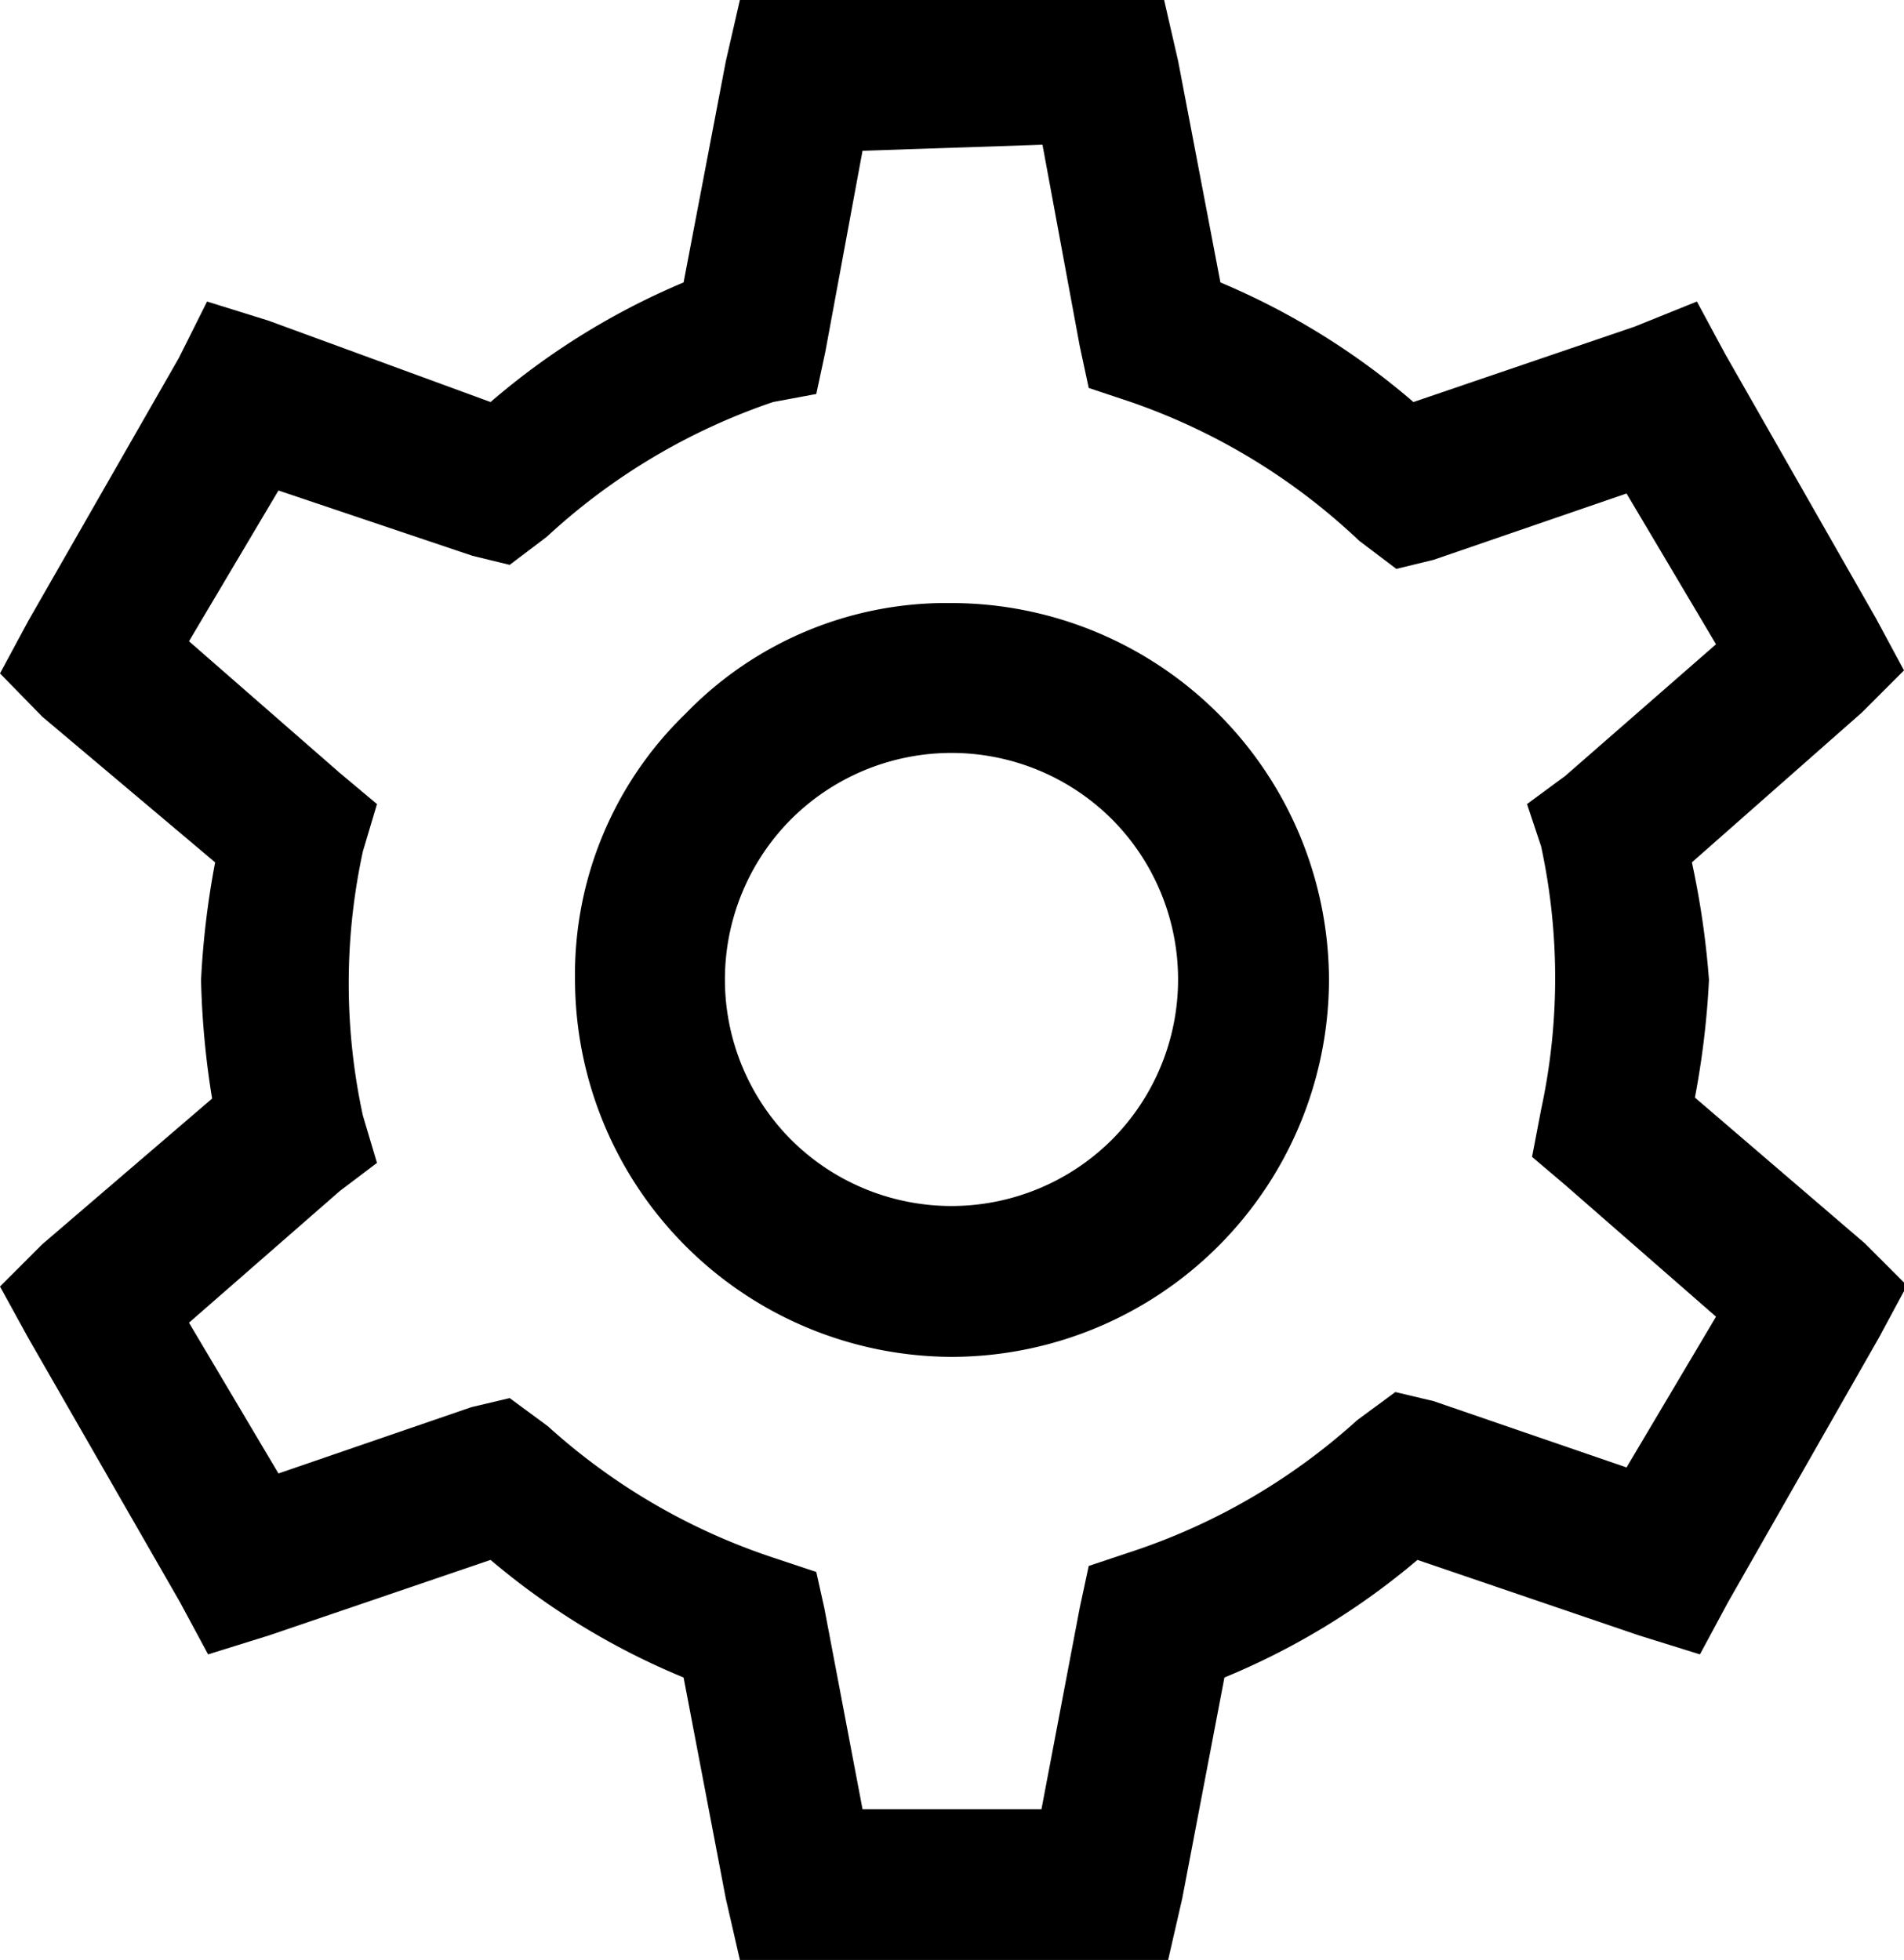 <svg xmlns="http://www.w3.org/2000/svg" viewBox="0 0 18.94 19.5"><path d="M7.36 0h4.22l.14.61.42 2.2A7.23 7.23 0 0 1 14.06 4l2.2-.75.62-.25.28.52 1.5 2.63.28.52-.42.42-1.69 1.49A8.48 8.48 0 0 1 17 9.75a8.47 8.47 0 0 1-.14 1.17l1.69 1.45.42.42-.28.52-1.5 2.63-.28.52-.61-.19-2.2-.75a7.22 7.22 0 0 1-1.92 1.17l-.42 2.2-.14.61H7.36l-.14-.61-.42-2.2a7.21 7.21 0 0 1-1.92-1.17l-2.2.75-.61.19-.28-.52-1.51-2.63L0 12.8l.42-.42 1.69-1.45A8.47 8.47 0 0 1 2 9.75a8.48 8.48 0 0 1 .14-1.17L.42 7.13 0 6.7l.28-.52 1.5-2.62.28-.56.61.19L4.88 4A7.22 7.22 0 0 1 6.8 2.81l.42-2.2zm1.22 1.5l-.37 2-.09.42-.43.08a6.28 6.28 0 0 0-2.25 1.34l-.37.28-.37-.09-1.93-.65-.89 1.5 1.5 1.31.37.31-.14.47a6.2 6.2 0 0 0 0 2.63l.14.47-.37.28-1.5 1.31.89 1.5L4.69 14l.38-.09.38.28A6.27 6.27 0 0 0 7.7 15.5l.42.14.08.36.38 2h1.78l.38-2 .09-.42.42-.14a6.27 6.27 0 0 0 2.25-1.31l.38-.28.38.09 1.92.66.89-1.5-1.5-1.31-.33-.28.09-.47a6.2 6.2 0 0 0 0-2.62L15.19 8l.38-.28 1.5-1.31-.89-1.5-1.92.66-.37.09-.37-.28A6.28 6.28 0 0 0 11.25 4l-.42-.14-.09-.42-.37-2zM6.82 7.1A3.61 3.61 0 0 1 9.47 6a3.76 3.76 0 0 1 3.75 3.75 3.76 3.76 0 0 1-3.75 3.75 3.76 3.76 0 0 1-3.75-3.75 3.61 3.61 0 0 1 1.1-2.65zm4.24 1.05a2.26 2.26 0 0 0-3.19 0 2.26 2.26 0 0 0 0 3.19 2.26 2.26 0 0 0 3.19 0 2.26 2.26 0 0 0 0-3.19z"/></svg>